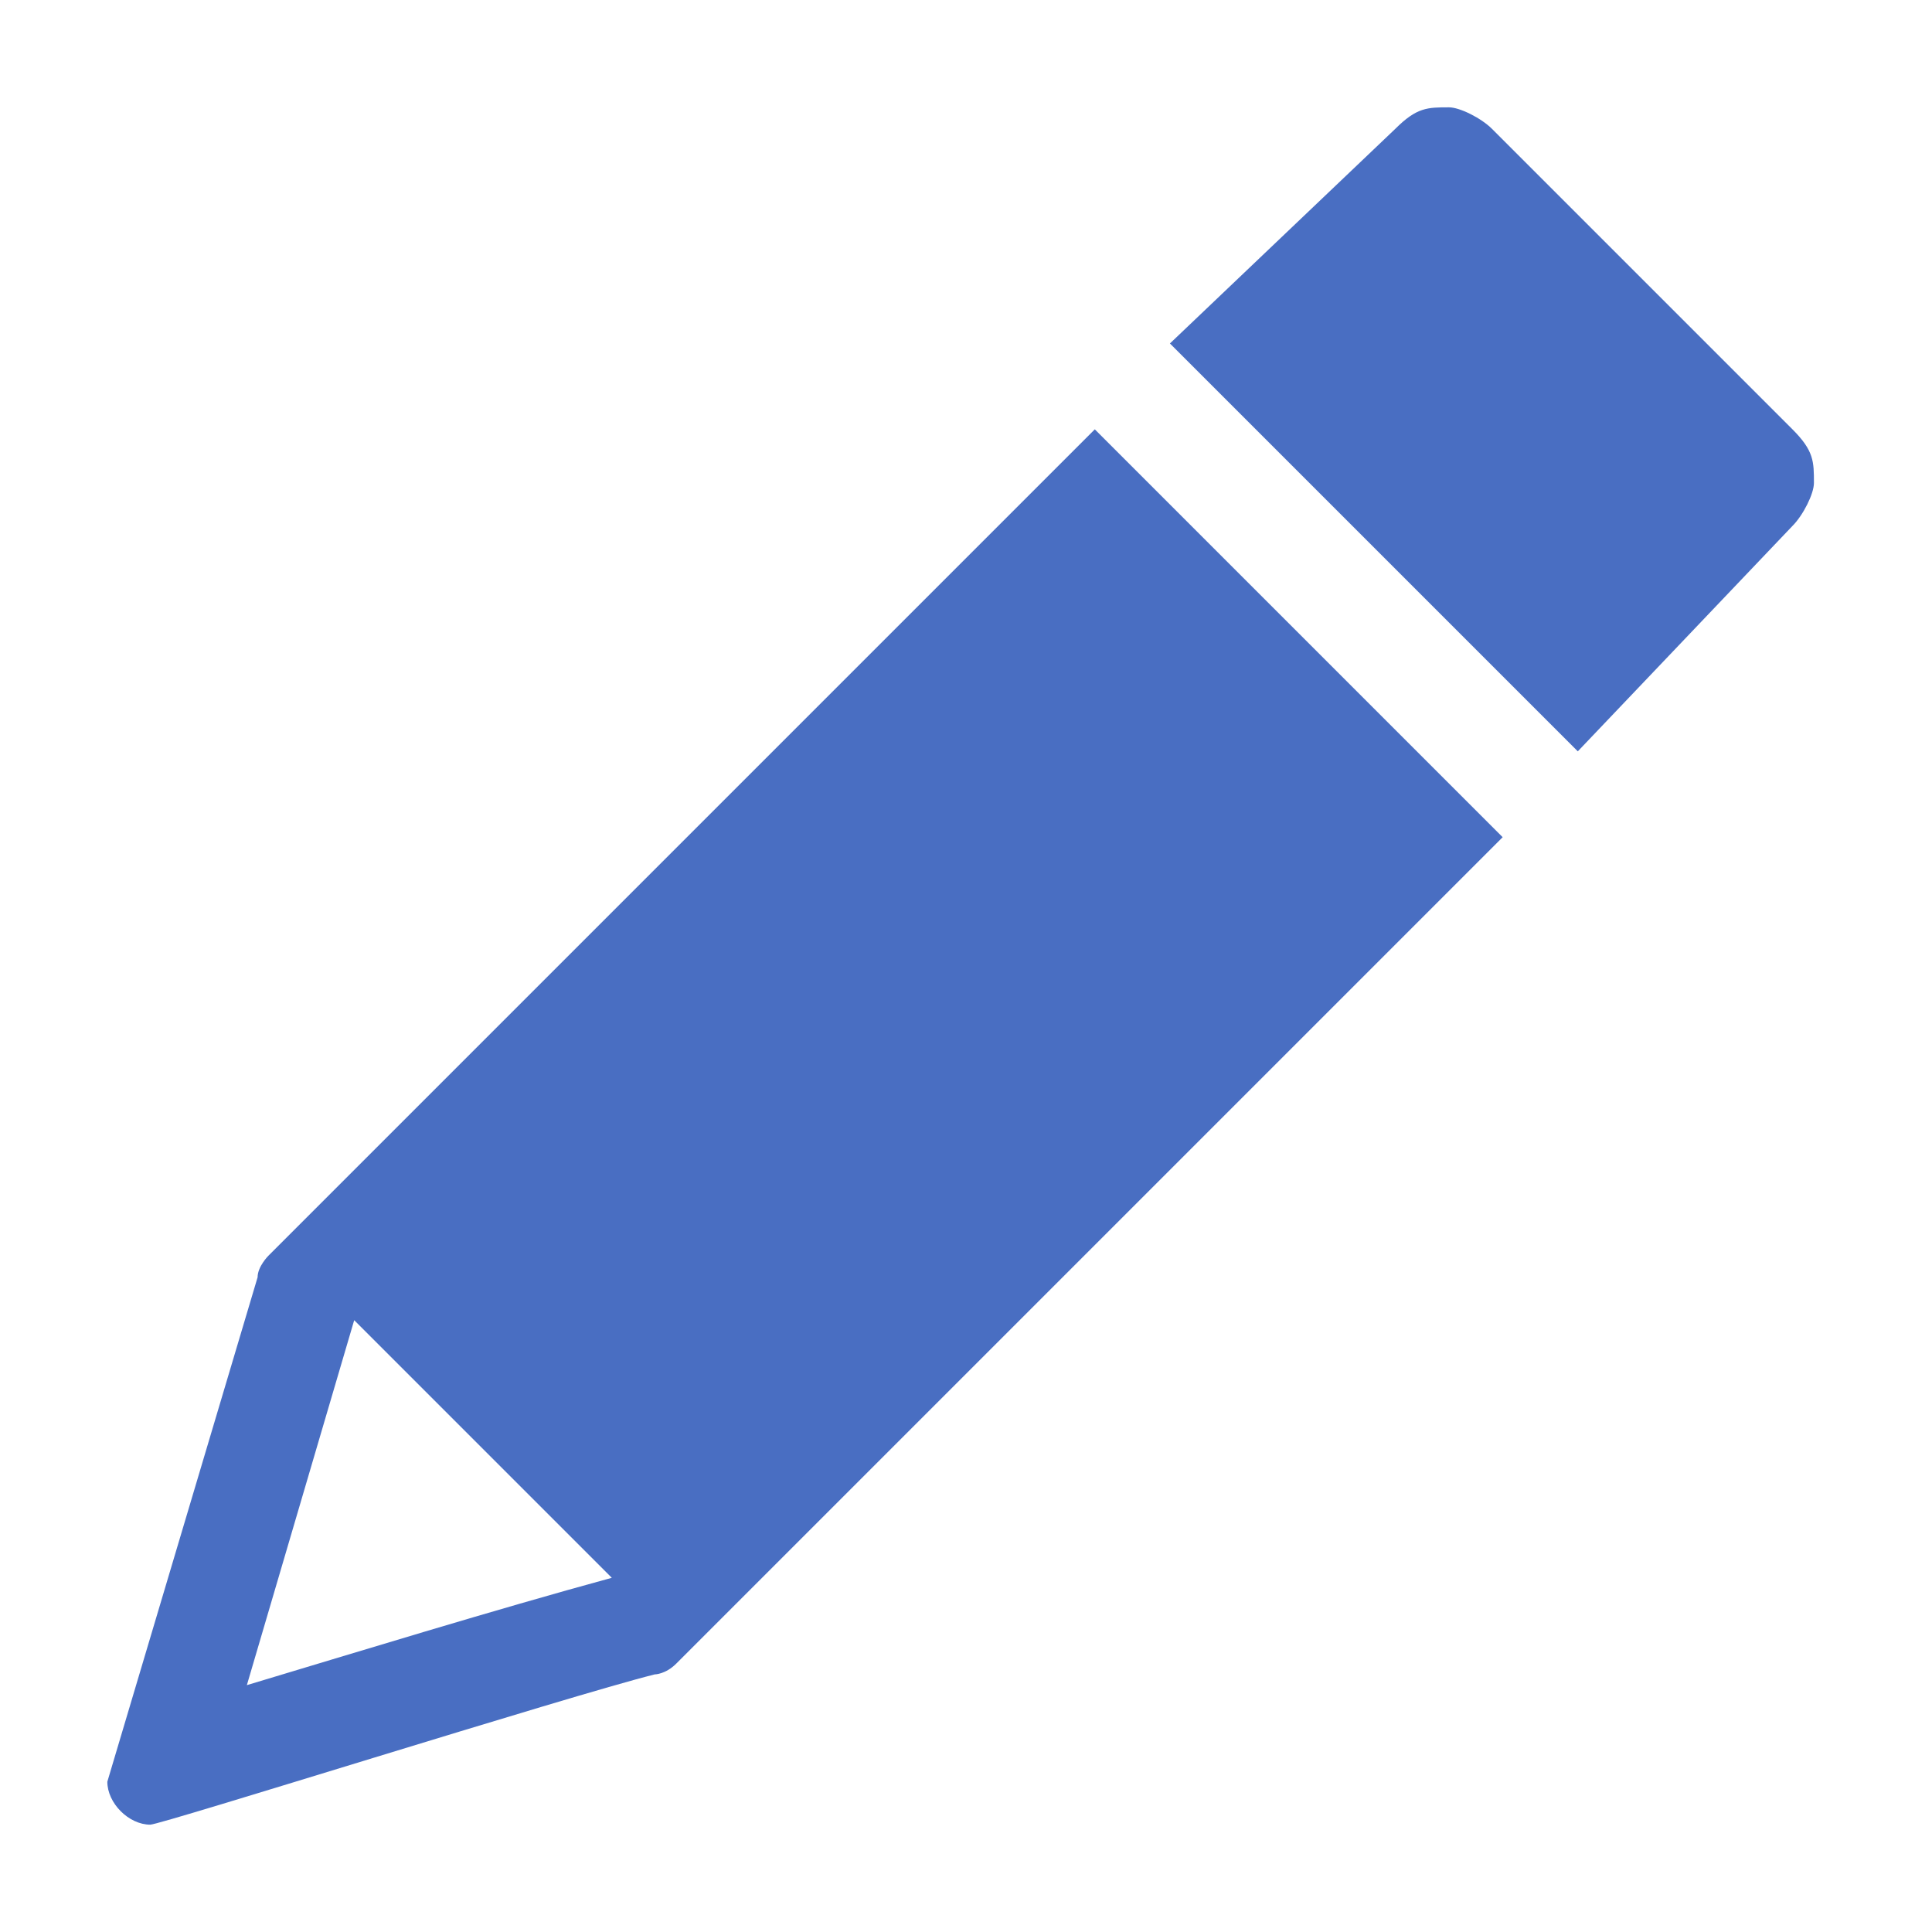 <svg xmlns="http://www.w3.org/2000/svg" viewBox="0 0 18 18">
  <defs>
    <style>
      .cls-1, .cls-2 {
        fill: #496ec2;
      }
    </style>
  </defs>
  <path class="cls-1" d="M10.2,4l-7.7,7.7c0,0-.1.1-.1.2l-1.4,4.7c0,.2.2.4.4.4,0,0,0,0,0,0,.1,0,3.9-1.2,4.7-1.4,0,0,.1,0,.2-.1l7.7-7.7-3.8-3.8ZM5.7,14.7c-1.1.3-2.4.7-3.4,1l1-3.4,2.4,2.4Z"/>
  <path class="cls-1" d="M16.8,4.1l-2.9-2.9c-.1-.1-.3-.2-.4-.2h0c-.2,0-.3,0-.5.2l-2.1,2,3.8,3.8,2-2.1c.1-.1.2-.3.2-.4,0-.2,0-.3-.2-.5Z"/>
</svg>